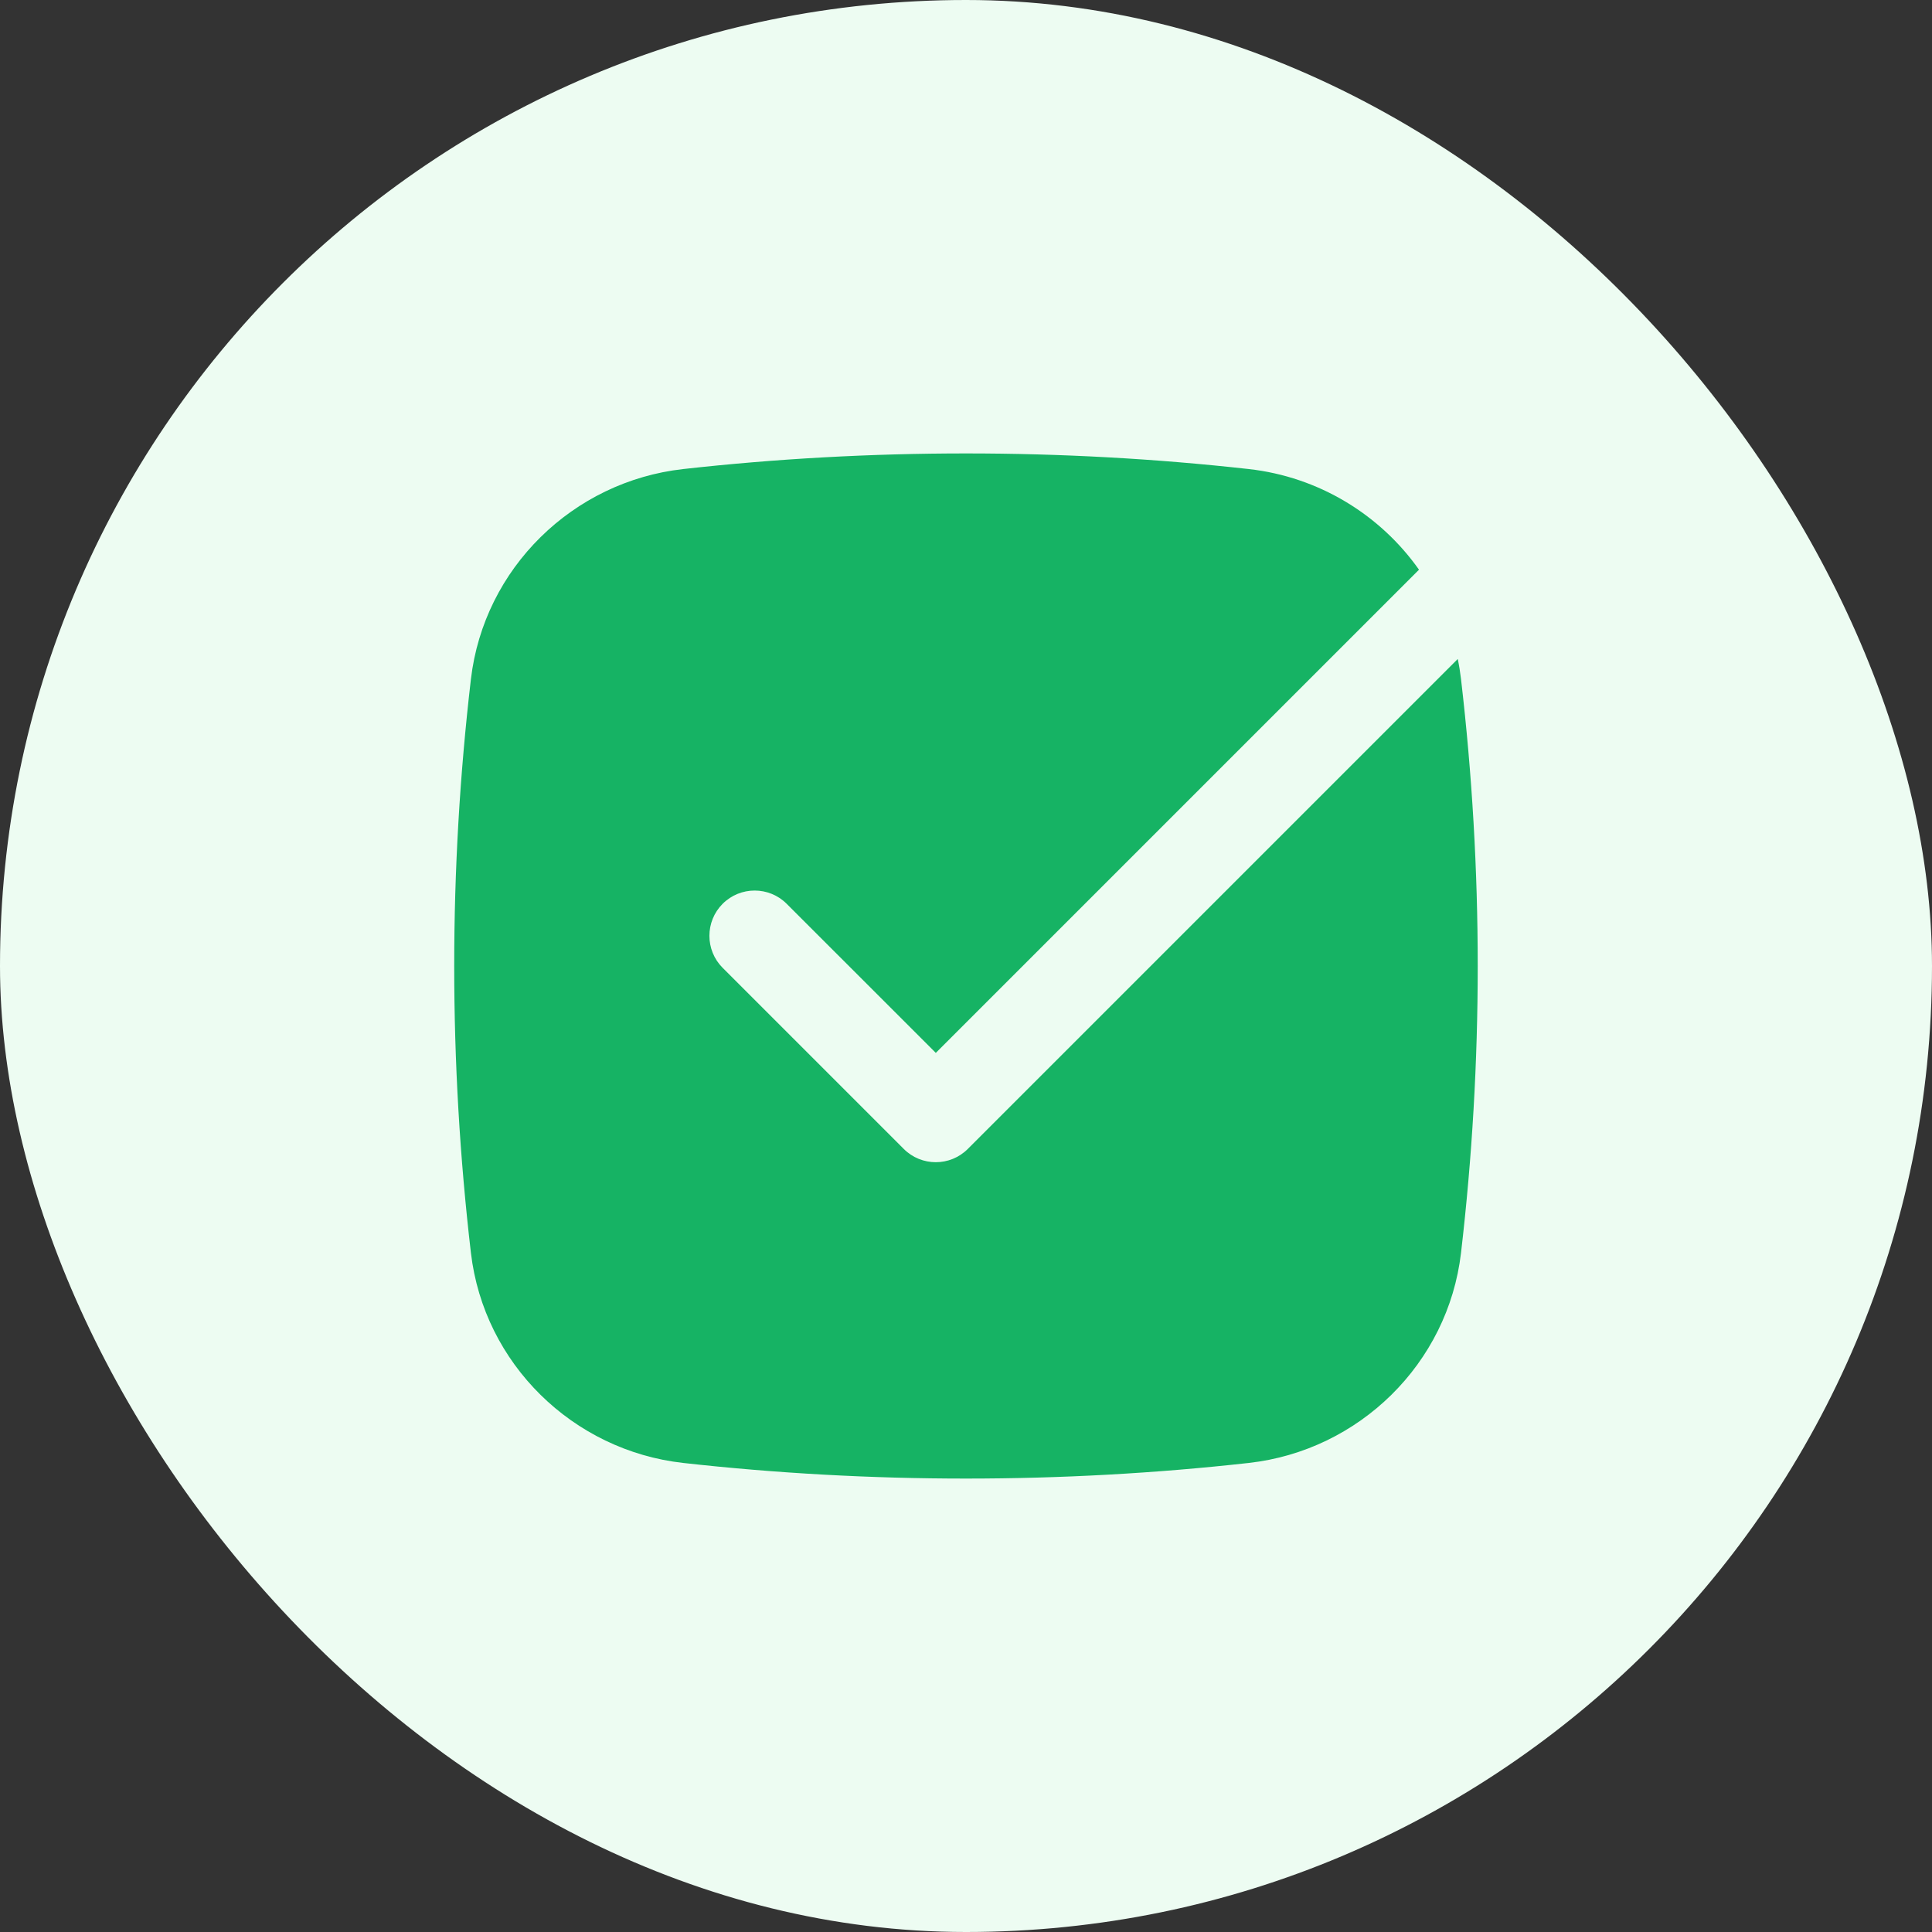 <svg width="32" height="32" viewBox="0 0 32 32" fill="none" xmlns="http://www.w3.org/2000/svg">
<rect x="0" y="0" width="32" height="32" fill="#333333" stroke="none"/>
<rect width="32" height="32" rx="16" fill="#EDFCF2"/>
<path d="M11.316 7.769C14.404 7.424 17.595 7.424 20.683 7.769C21.842 7.898 22.86 8.525 23.503 9.436L15.5 17.439L13.03 14.97C12.737 14.677 12.262 14.677 11.969 14.97C11.677 15.263 11.677 15.737 11.969 16.03L14.969 19.03C15.262 19.323 15.737 19.323 16.03 19.03L24.145 10.915C24.168 11.024 24.186 11.136 24.199 11.248C24.568 14.405 24.568 17.595 24.199 20.752C23.984 22.588 22.509 24.027 20.683 24.231C17.595 24.576 14.404 24.576 11.316 24.231C9.49 24.027 8.015 22.588 7.8 20.752C7.431 17.595 7.431 14.405 7.8 11.248C8.015 9.412 9.49 7.973 11.316 7.769Z" fill="#16B364"/>
</svg>
